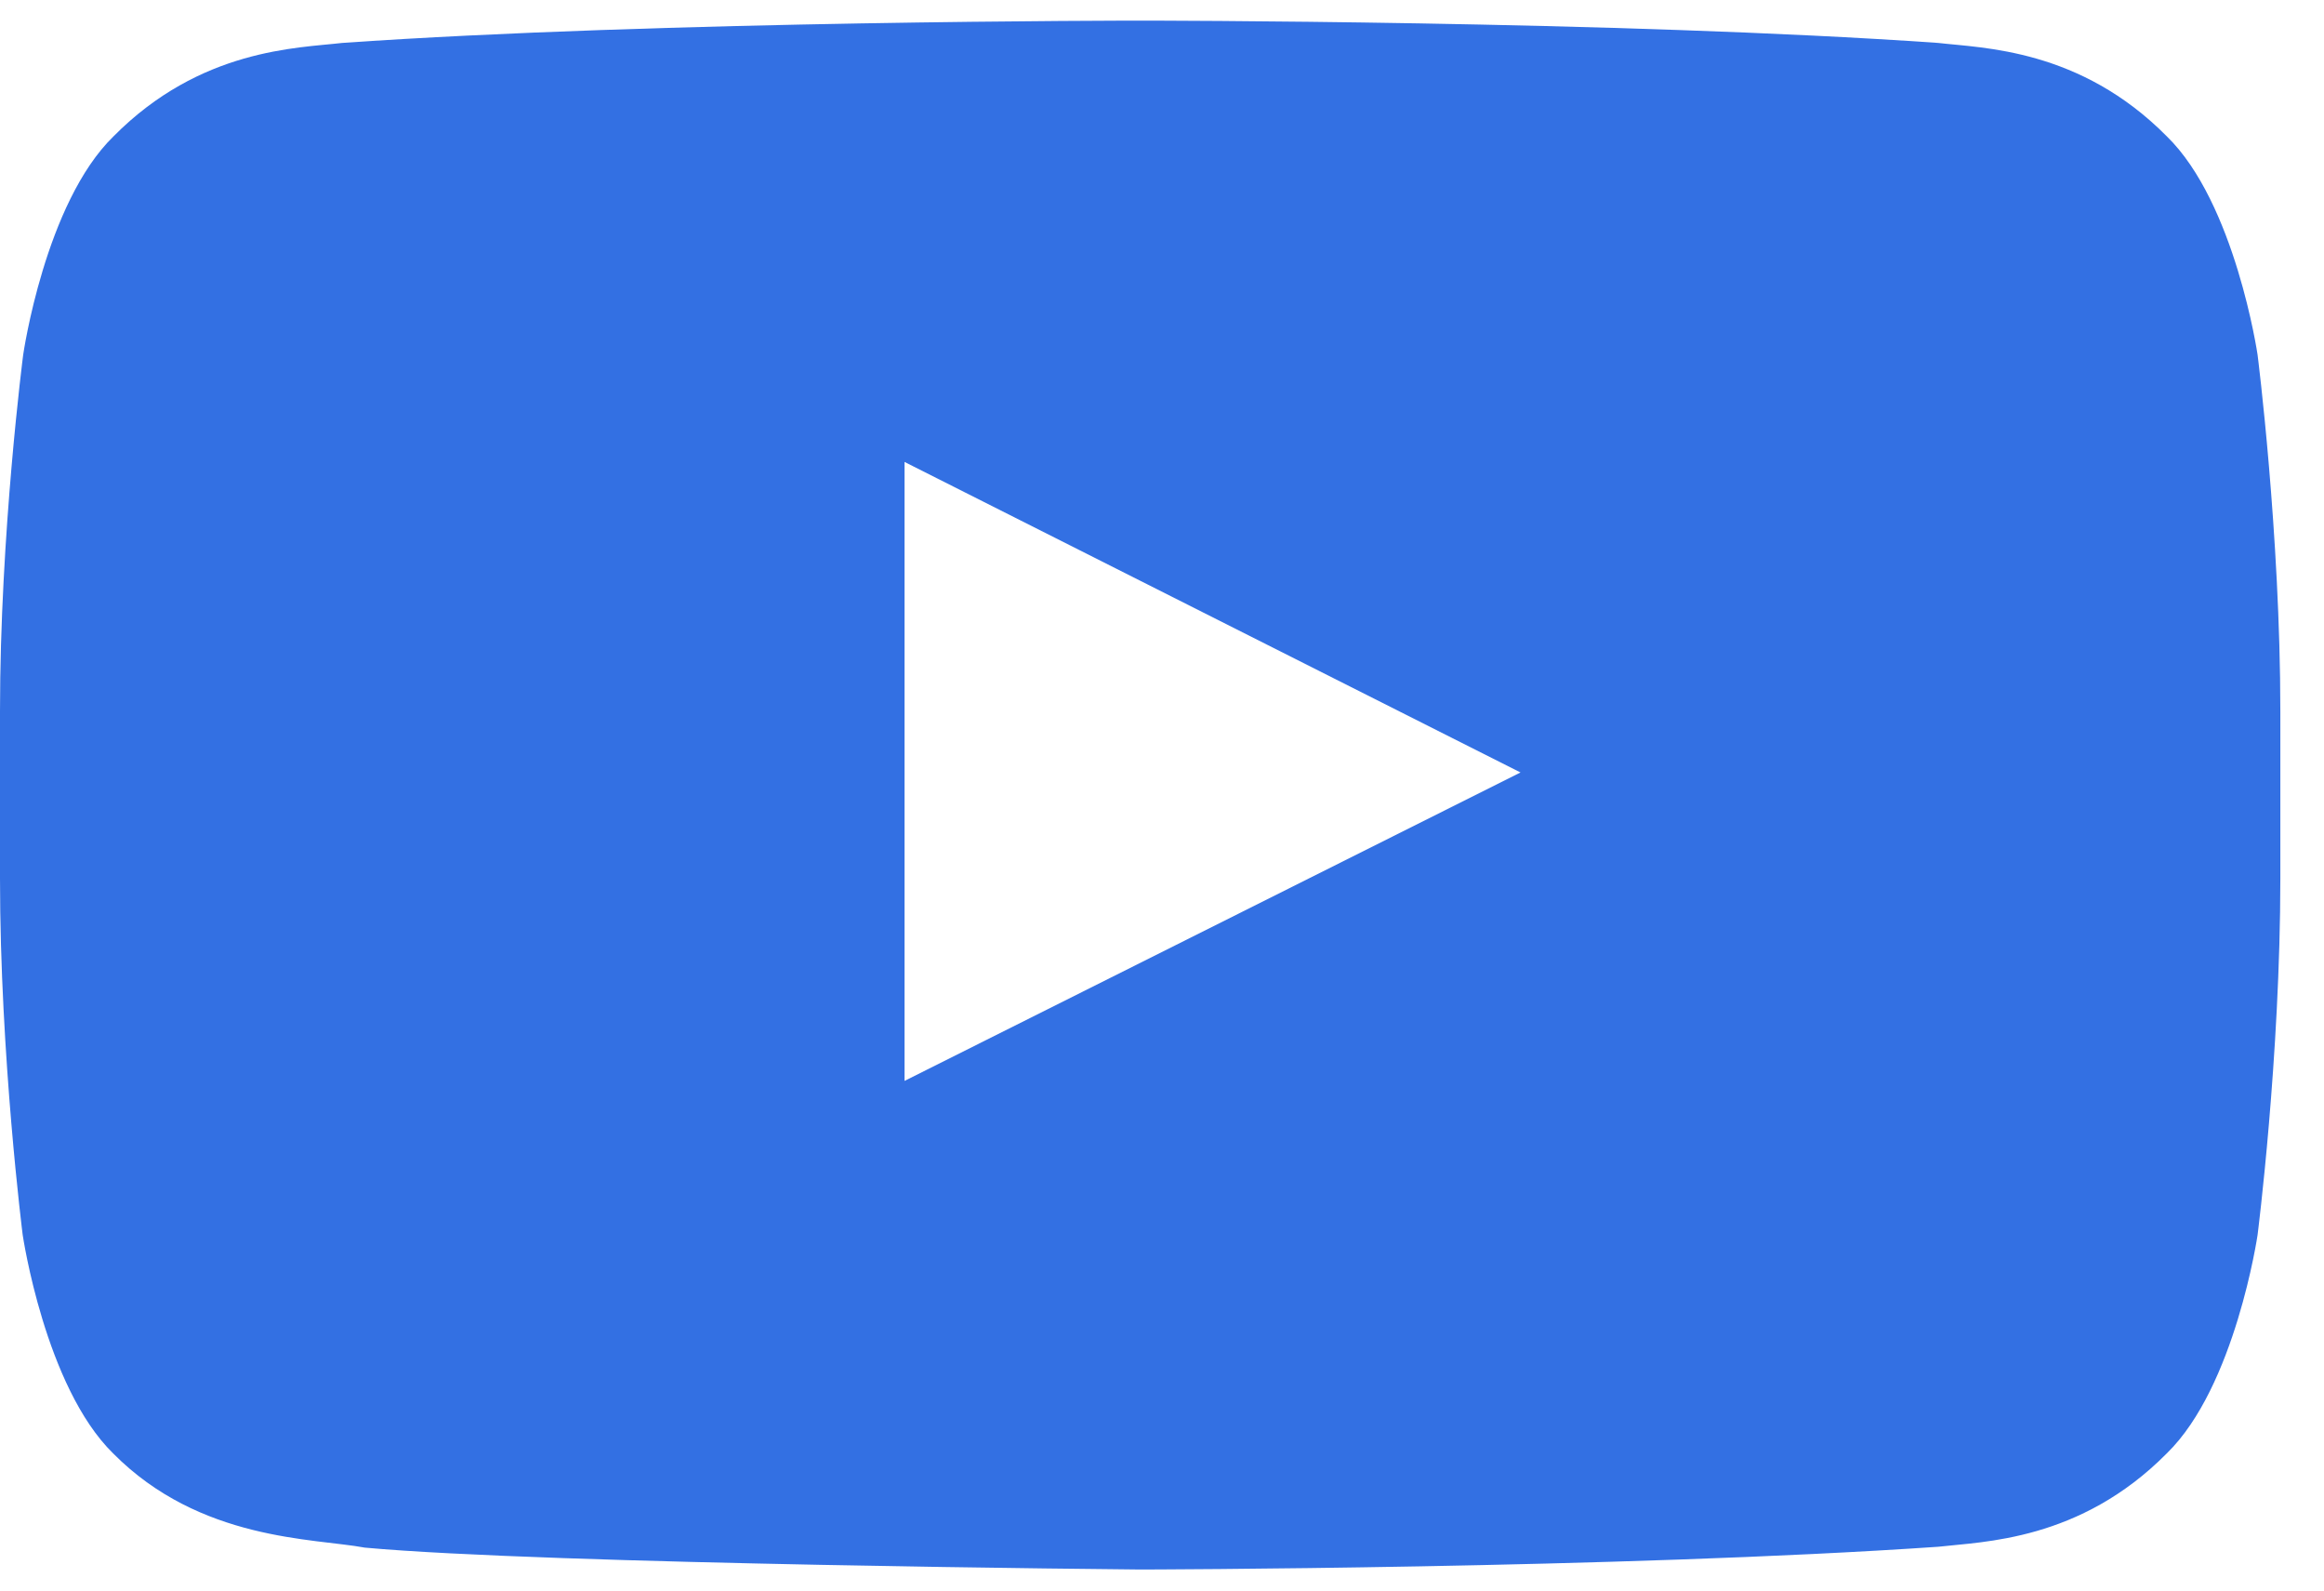 <svg width="38" height="26" viewBox="0 0 38 26" fill="none" xmlns="http://www.w3.org/2000/svg">
<g id="Lozenge">
<path id="Vector" d="M36.914 5.8C36.914 5.8 36.55 3.318 35.429 2.228C34.009 0.794 32.421 0.787 31.693 0.702C26.479 0.337 18.65 0.337 18.65 0.337H18.636C18.636 0.337 10.807 0.337 5.593 0.702C4.865 0.787 3.277 0.794 1.857 2.228C0.736 3.318 0.379 5.8 0.379 5.8C0.379 5.8 0 8.718 0 11.629V14.357C0 17.268 0.371 20.186 0.371 20.186C0.371 20.186 0.736 22.668 1.85 23.758C3.27 25.192 5.134 25.143 5.964 25.298C8.95 25.572 18.643 25.656 18.643 25.656C18.643 25.656 26.479 25.642 31.693 25.284C32.421 25.199 34.009 25.192 35.429 23.758C36.55 22.668 36.914 20.186 36.914 20.186C36.914 20.186 37.286 17.275 37.286 14.357V11.629C37.286 8.718 36.914 5.8 36.914 5.8ZM14.79 17.669V7.551L24.862 12.627L14.79 17.669Z" fill="#3370E3"/>
</g>
</svg>
